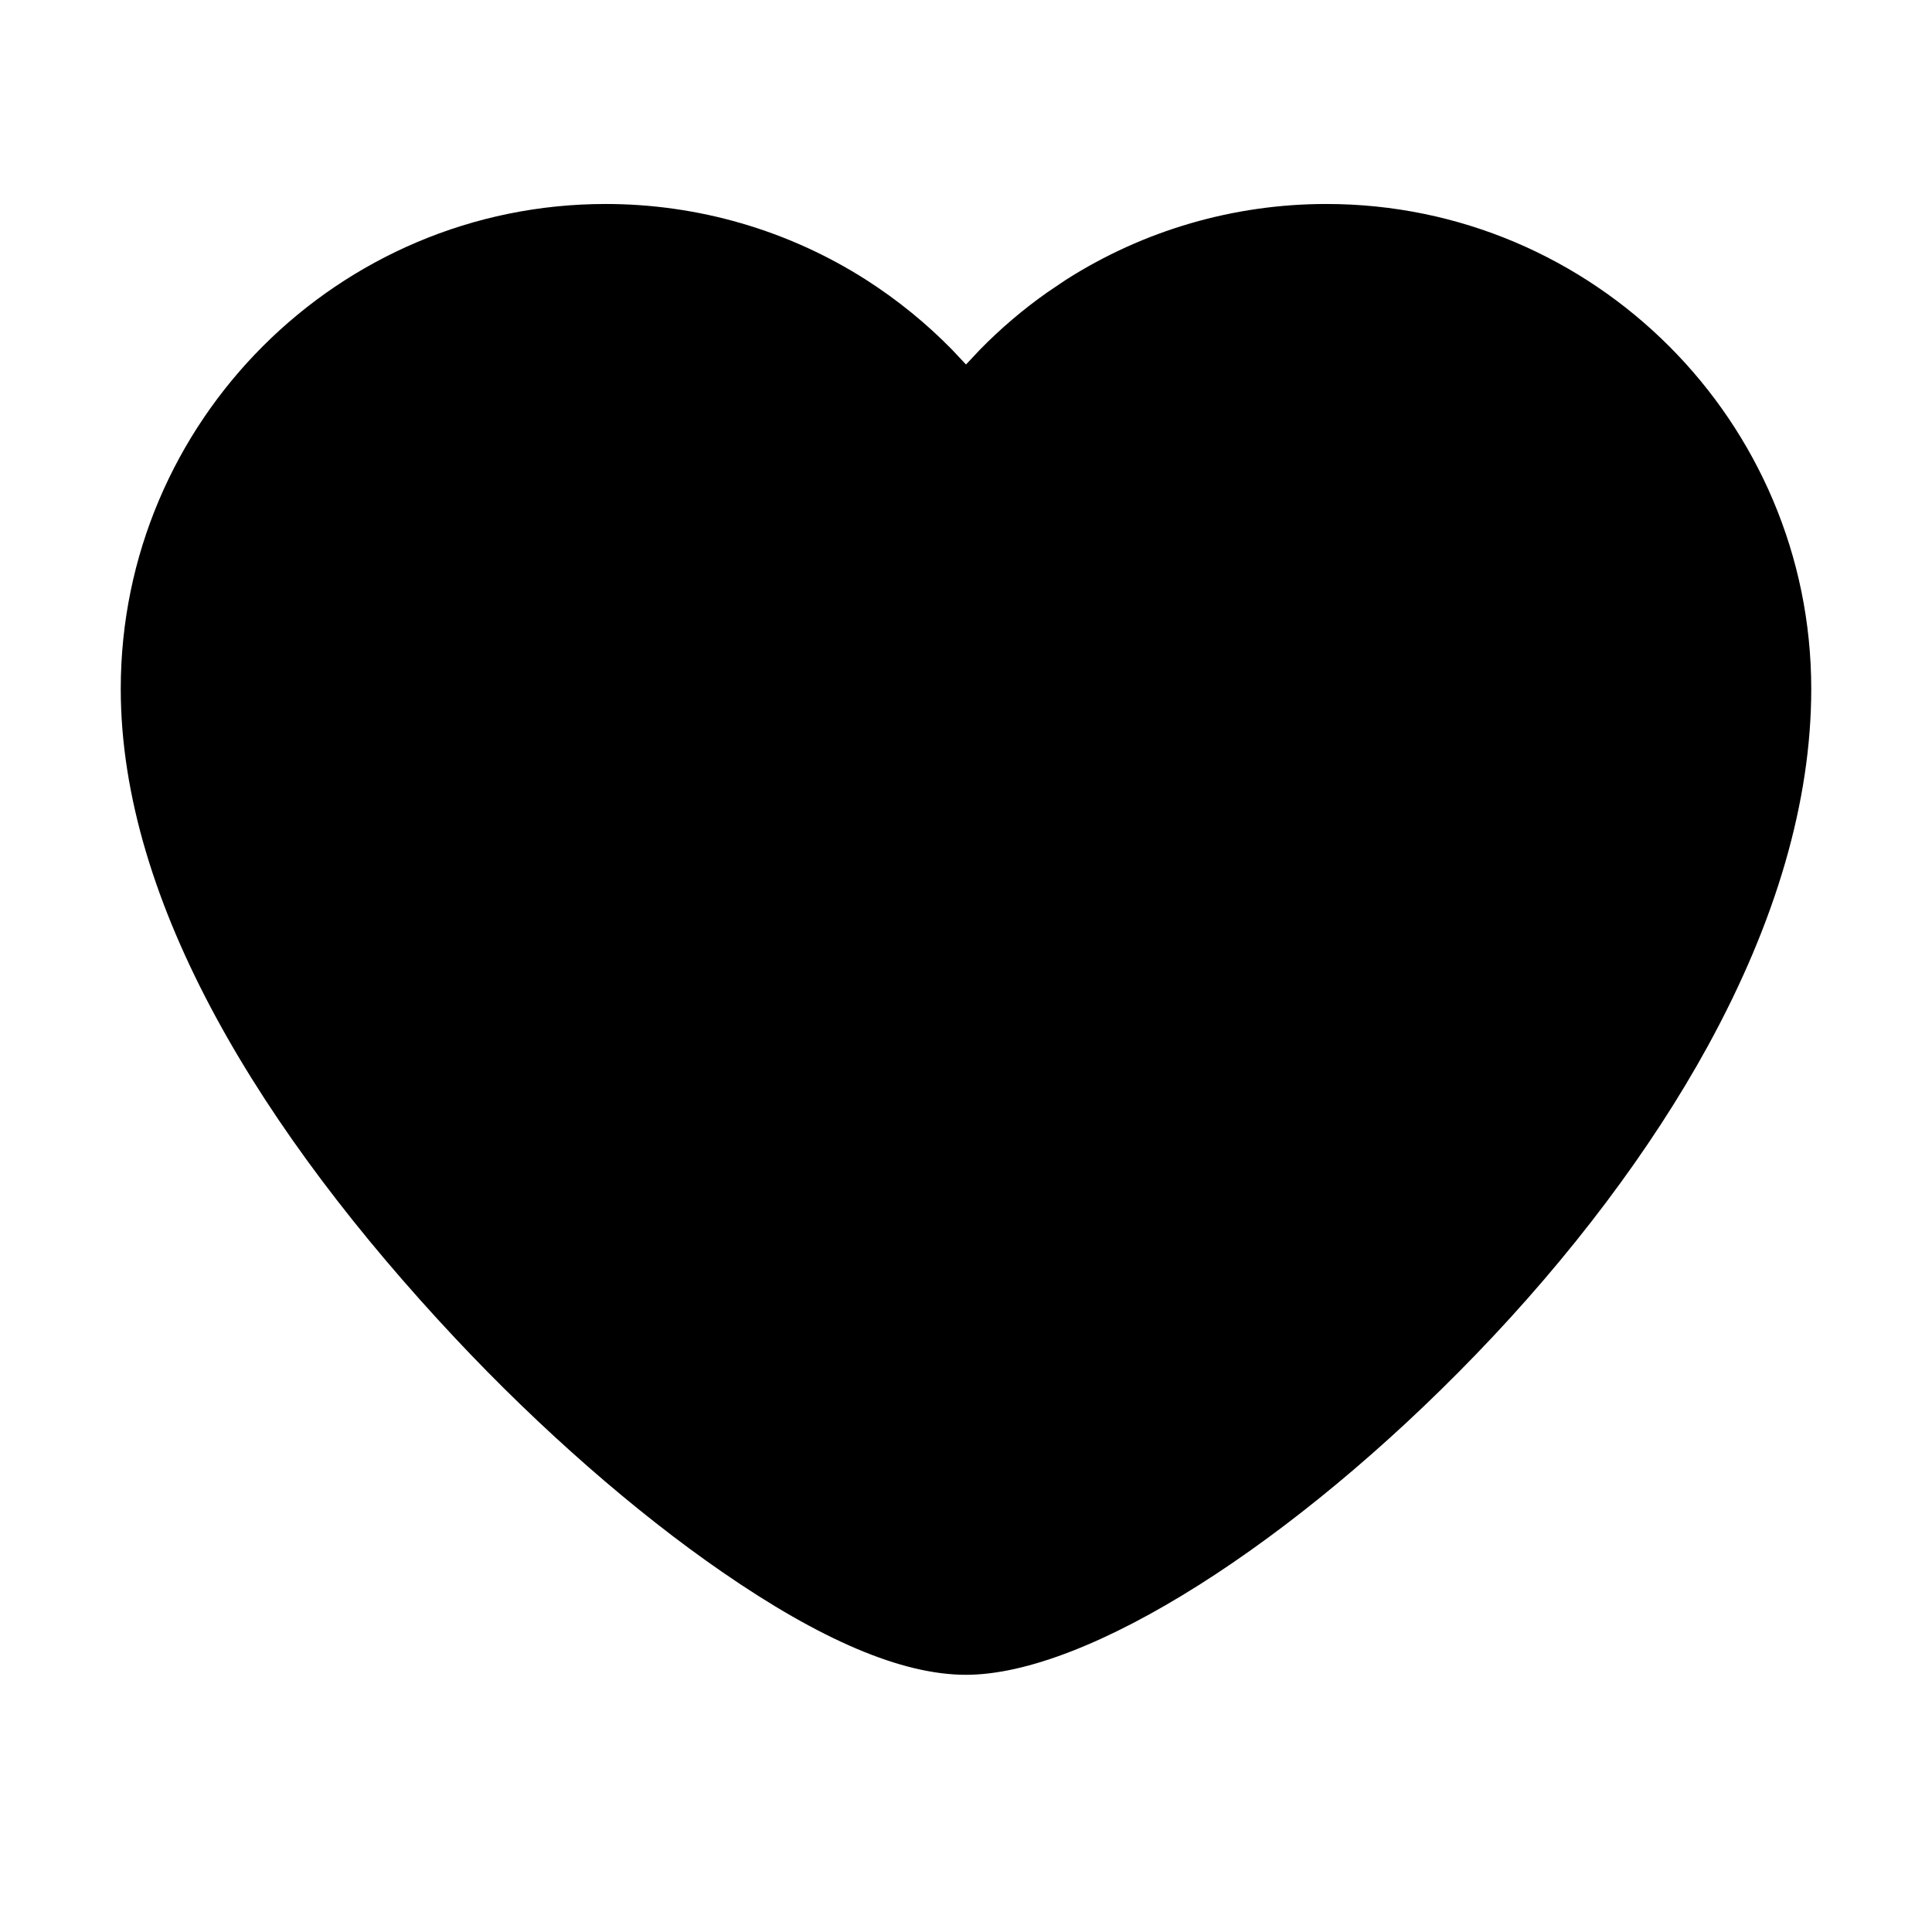 <?xml version="1.0" encoding="UTF-8"?>
<svg width="24px" height="24px" viewBox="0 0 24 24" version="1.1" xmlns="http://www.w3.org/2000/svg" xmlns:xlink="http://www.w3.org/1999/xlink">
    <title>icons/favorites-active</title>
    <g id="icons/favorites-active" stroke="none" stroke-width="1" fill="none" fill-rule="evenodd">
        <path d="M16.477,2.534 C15.326,2.534 14.207,2.86 13.241,3.476 L13.011,3.631 C12.708,3.844 12.427,4.084 12.17,4.347 L12,4.528 L11.83,4.347 C11.509,4.018 11.149,3.726 10.759,3.476 C9.793,2.86 8.674,2.534 7.523,2.534 C4.202,2.534 1.5,5.236 1.5,8.557 C1.5,11.219 3.263,14.074 5.657,16.626 C6.712,17.751 7.887,18.78 8.969,19.526 C10.19,20.369 11.199,20.805 12,20.805 C13.513,20.805 16.071,19.17 18.332,16.828 C19.514,15.605 20.51,14.281 21.214,12.997 C22.065,11.444 22.5,9.951 22.5,8.558 C22.5,5.236 19.798,2.534 16.477,2.534 Z" id="Path" fill="#000000"></path>
    </g>
</svg>